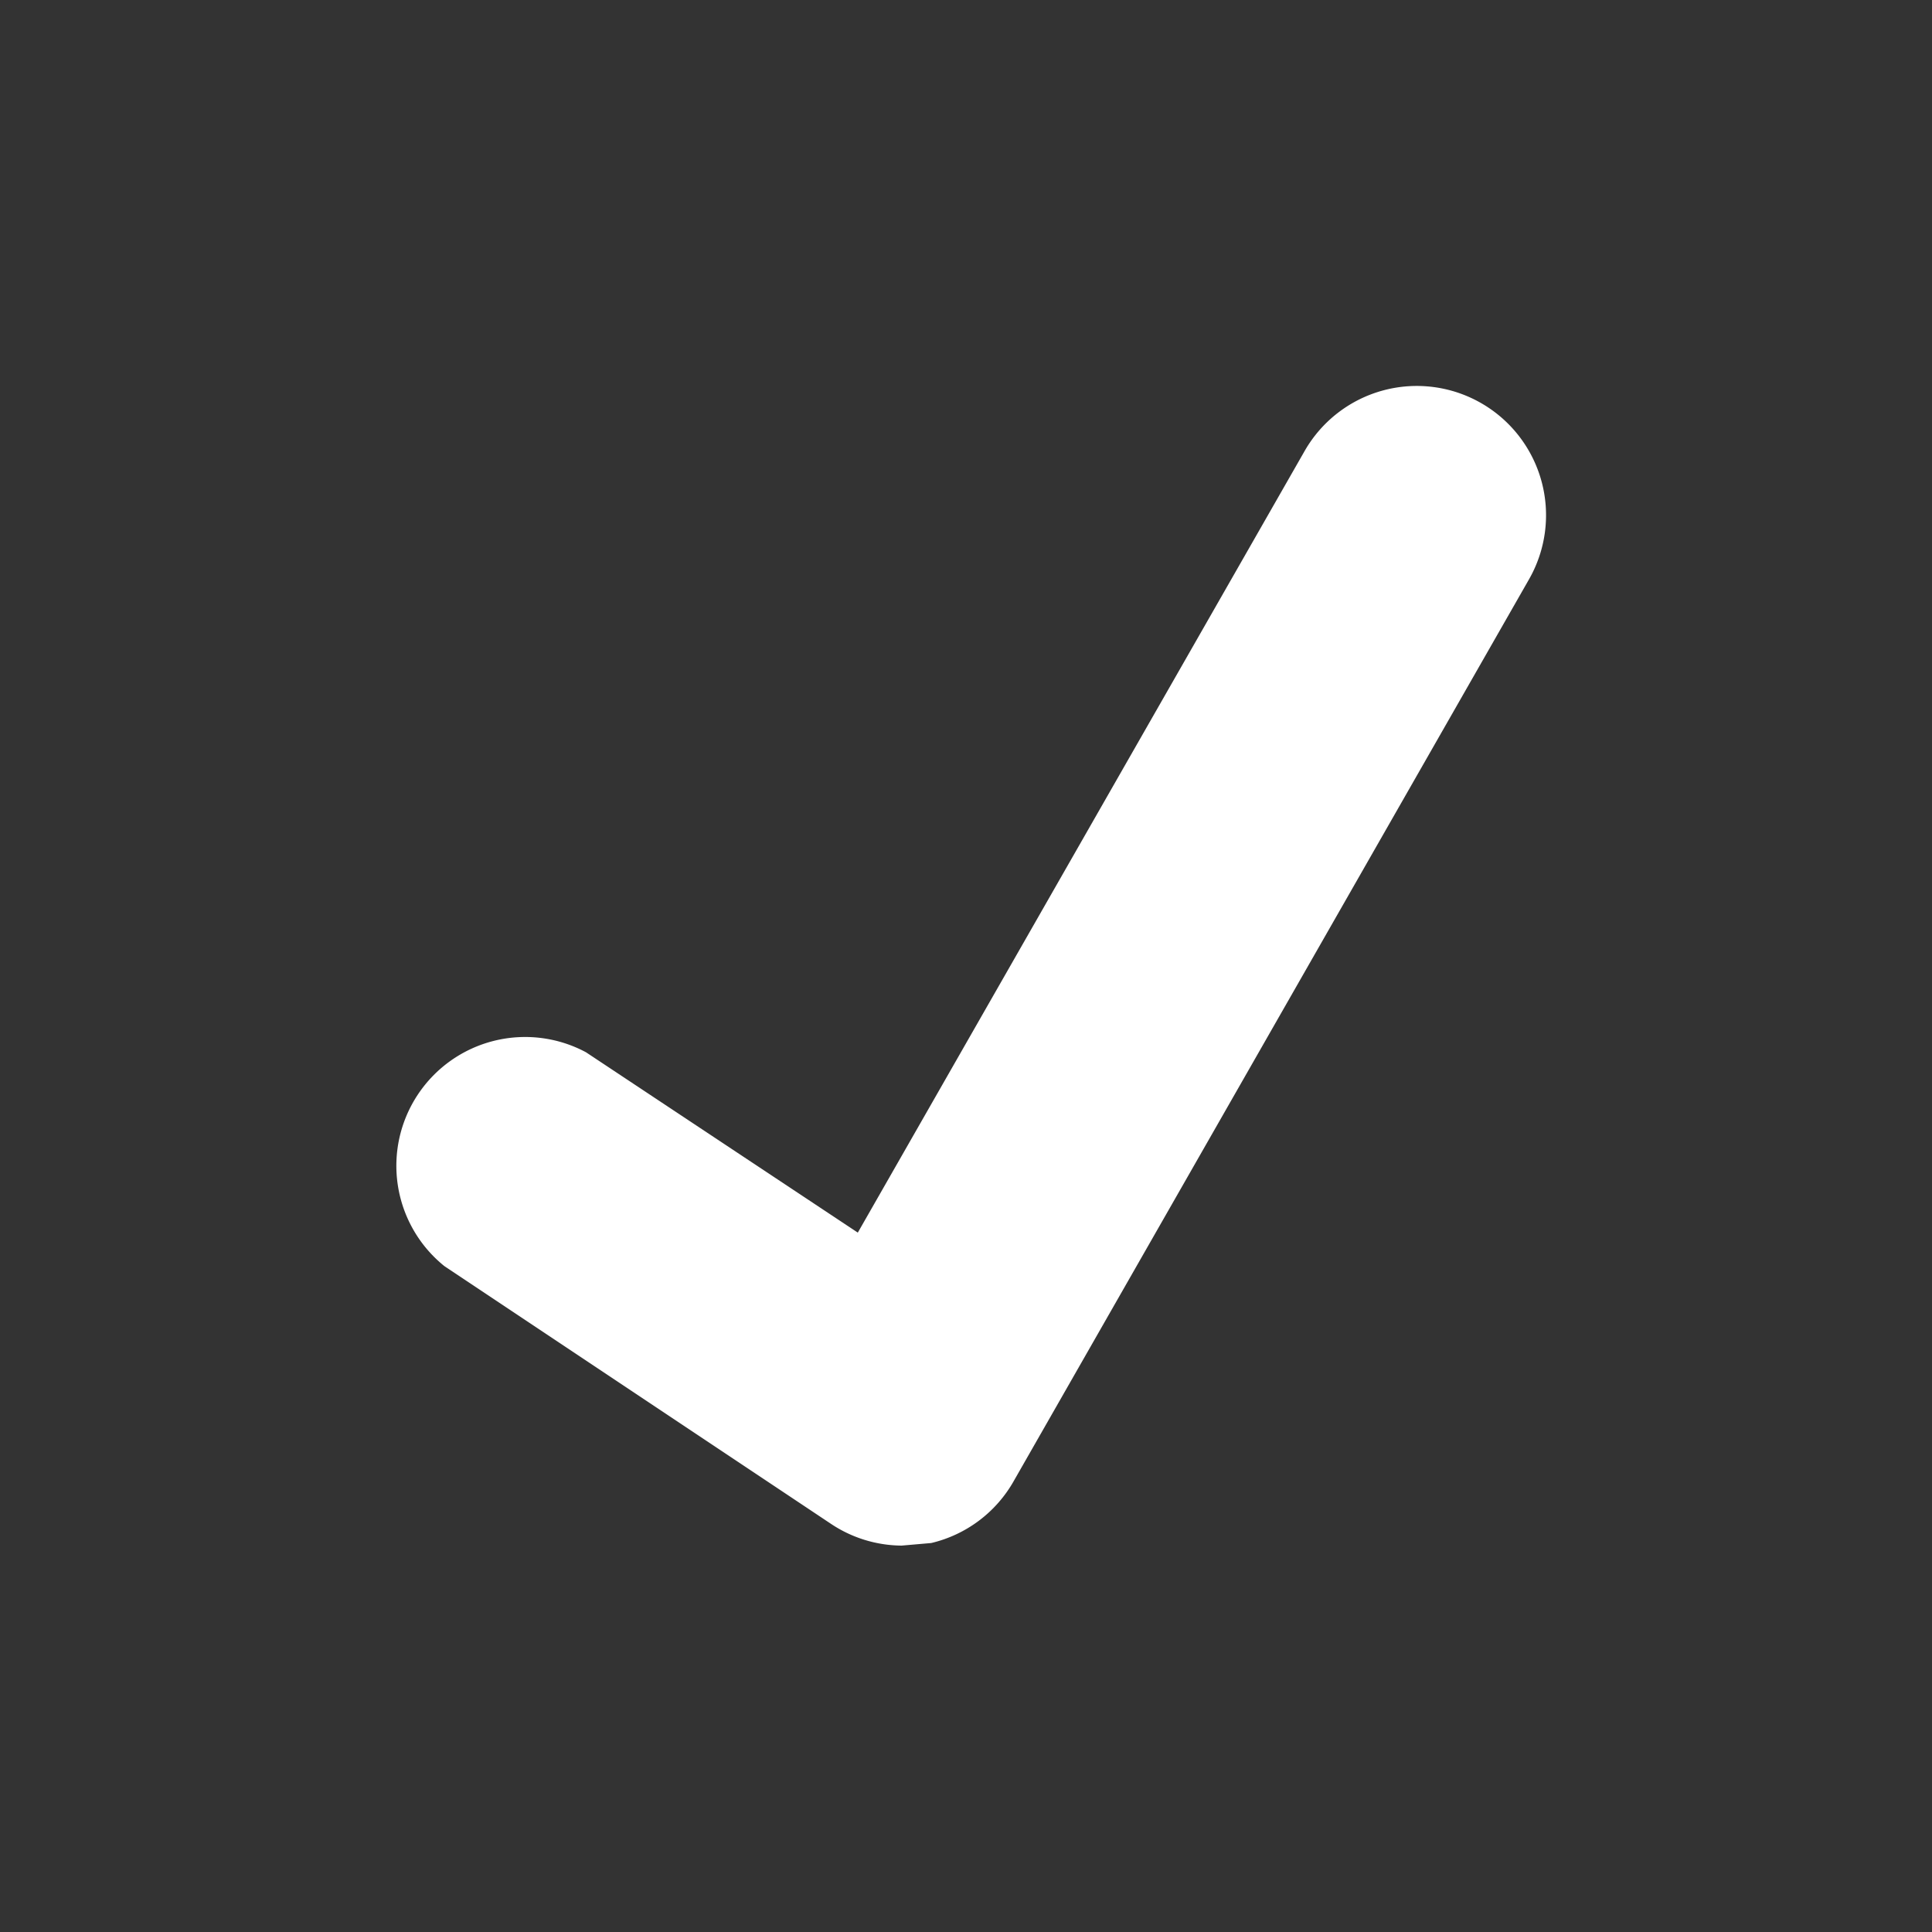 <svg xmlns="http://www.w3.org/2000/svg" viewBox="0 0 15 15"><rect x="0" y="0" width="15" height="15" fill="#333333" stroke="none"/><defs><style>.cls-1{fill:#fff;}</style></defs><title>checkbox-checked</title><g id="Ebene_2" data-name="Ebene 2"><g id="Ebene_1-2" data-name="Ebene 1"><path class="cls-1" d="M7,12a1,1,0,0,1-.55-.17l-3-2A1,1,0,0,1,4.55,8.17L6.66,9.57,10.13,3.5a1,1,0,1,1,1.74,1l-4,7a1,1,0,0,1-.64.48Z"/></g></g></svg>
